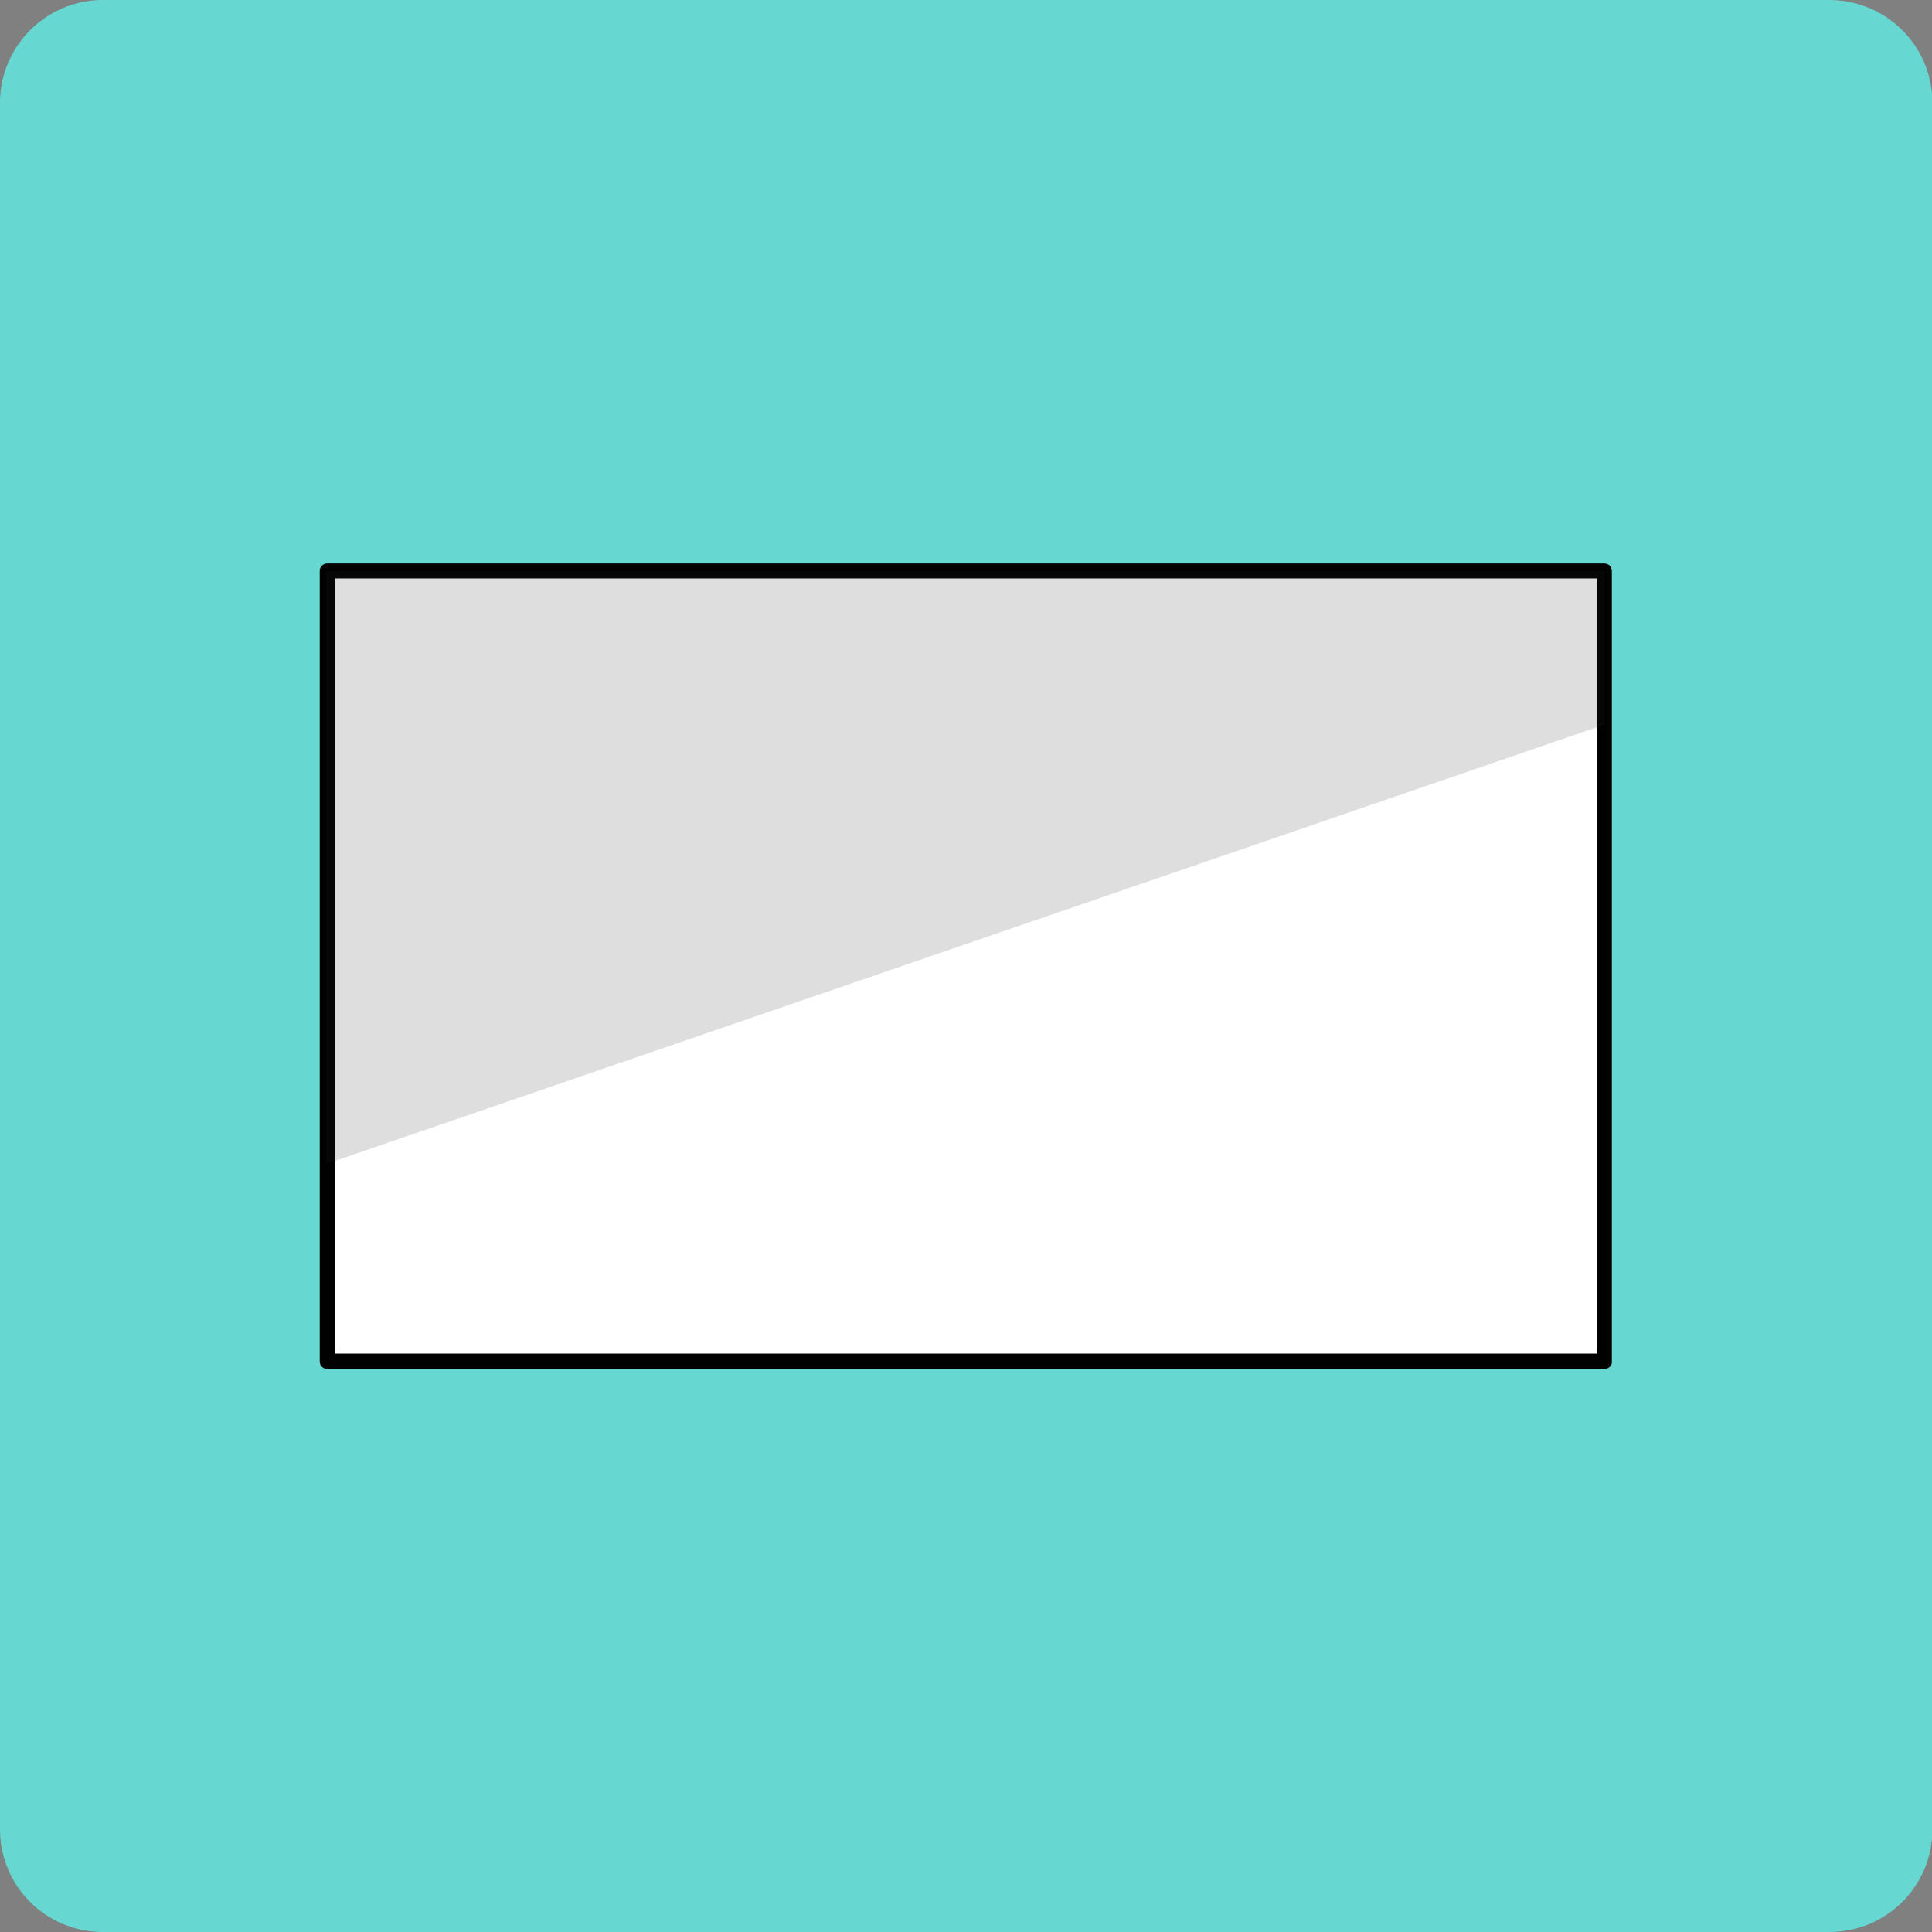 <?xml version="1.0" encoding="utf-8"?>
<!-- Generator: Adobe Illustrator 26.3.1, SVG Export Plug-In . SVG Version: 6.00 Build 0)  -->
<svg version="1.1" id="Layer_1" xmlns="http://www.w3.org/2000/svg" xmlns:xlink="http://www.w3.org/1999/xlink" x="0px" y="0px"
	 viewBox="0 0 43.99 43.99" style="enable-background:new 0 0 43.99 43.99;" xml:space="preserve">
<rect x="0" y="0" width="43.99" height="43.99" fill="#808080" stroke="none"/>
<style type="text/css">
	.st0{fill:#66D7D1;}
	.st1{fill:#FFFFFF;}
	.st2{fill:#010101;}
	.st3{opacity:0.15;}
	.st4{fill:#221F20;}
</style>
<g>
	<path class="st0" d="M41.65,43.99H2.34C1.05,43.99,0,42.95,0,41.65V2.34C0,1.05,1.05,0,2.34,0h39.31C42.95,0,44,1.05,44,2.34v39.31
		C44,42.95,42.95,43.99,41.65,43.99z"/>
</g>
<g>
	<g>
		<rect x="7.45" y="13" class="st1" width="29.08" height="18"/>
		<path class="st2" d="M36.53,31.17H7.45c-0.1,0-0.17-0.08-0.17-0.17V13c0-0.1,0.08-0.17,0.17-0.17h29.08c0.1,0,0.17,0.08,0.17,0.17
			v18C36.71,31.09,36.63,31.17,36.53,31.17z M7.63,30.82h28.73V13.17H7.63V30.82z"/>
	</g>
	<g class="st3">
		<polygon class="st4" points="36.53,16.5 7.43,26.5 7.43,13 36.53,13 		"/>
	</g>
</g>
</svg>

